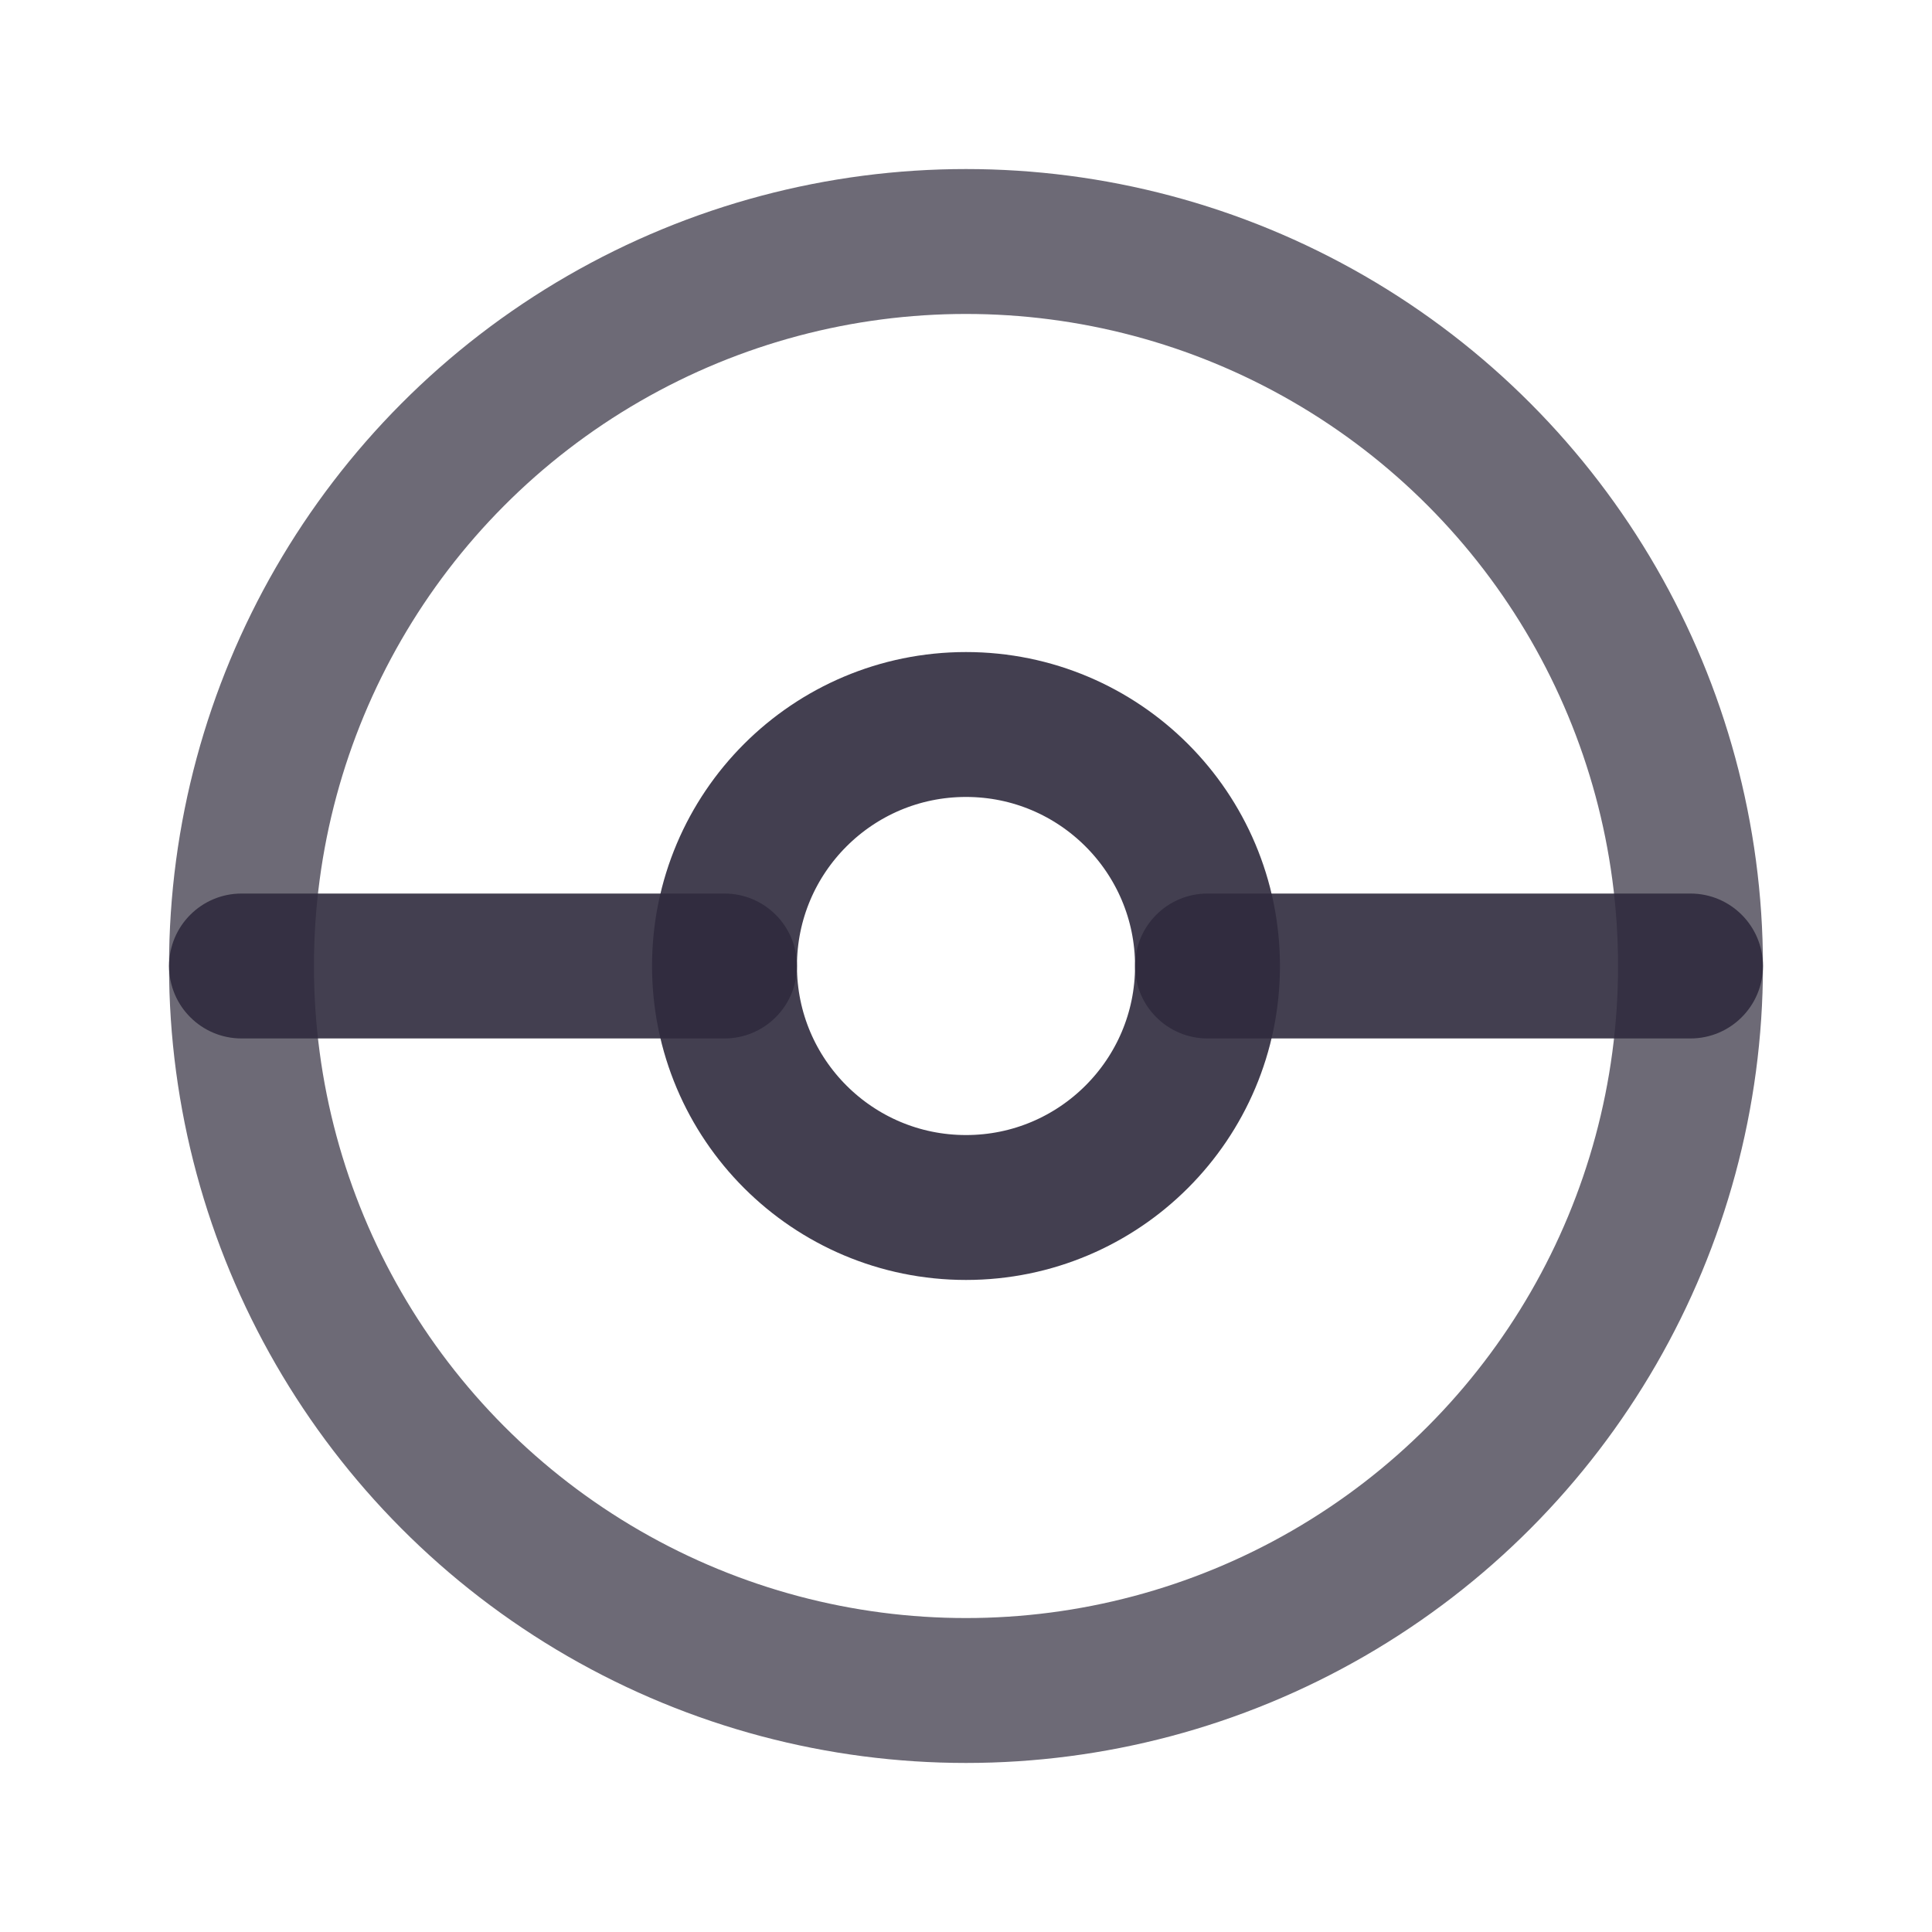 <svg width="20" height="20" viewBox="0 0 20 20" fill="none" xmlns="http://www.w3.org/2000/svg">
<circle cx="10" cy="10" r="7.5" stroke="#2F2B3D" stroke-opacity="0.7" stroke-width="1.5" stroke-linecap="round" stroke-linejoin="round"/>
<circle cx="10" cy="10" r="2.5" stroke="#2F2B3D" stroke-opacity="0.9" stroke-width="1.5" stroke-linecap="round" stroke-linejoin="round"/>
<path d="M2.5 9.25C2.086 9.25 1.75 9.586 1.75 10C1.75 10.414 2.086 10.75 2.5 10.75V9.25ZM7.5 10.75C7.914 10.75 8.25 10.414 8.25 10C8.25 9.586 7.914 9.25 7.5 9.25V10.75ZM12.5 9.25C12.086 9.25 11.75 9.586 11.75 10C11.75 10.414 12.086 10.75 12.5 10.75V9.25ZM17.5 10.75C17.914 10.75 18.25 10.414 18.25 10C18.25 9.586 17.914 9.25 17.5 9.25V10.75ZM2.5 10V10.75H7.5V10V9.25H2.5V10ZM12.5 10V10.75H17.5V10V9.25H12.5V10Z" fill="#2F2B3D" fill-opacity="0.9"/>
</svg>
